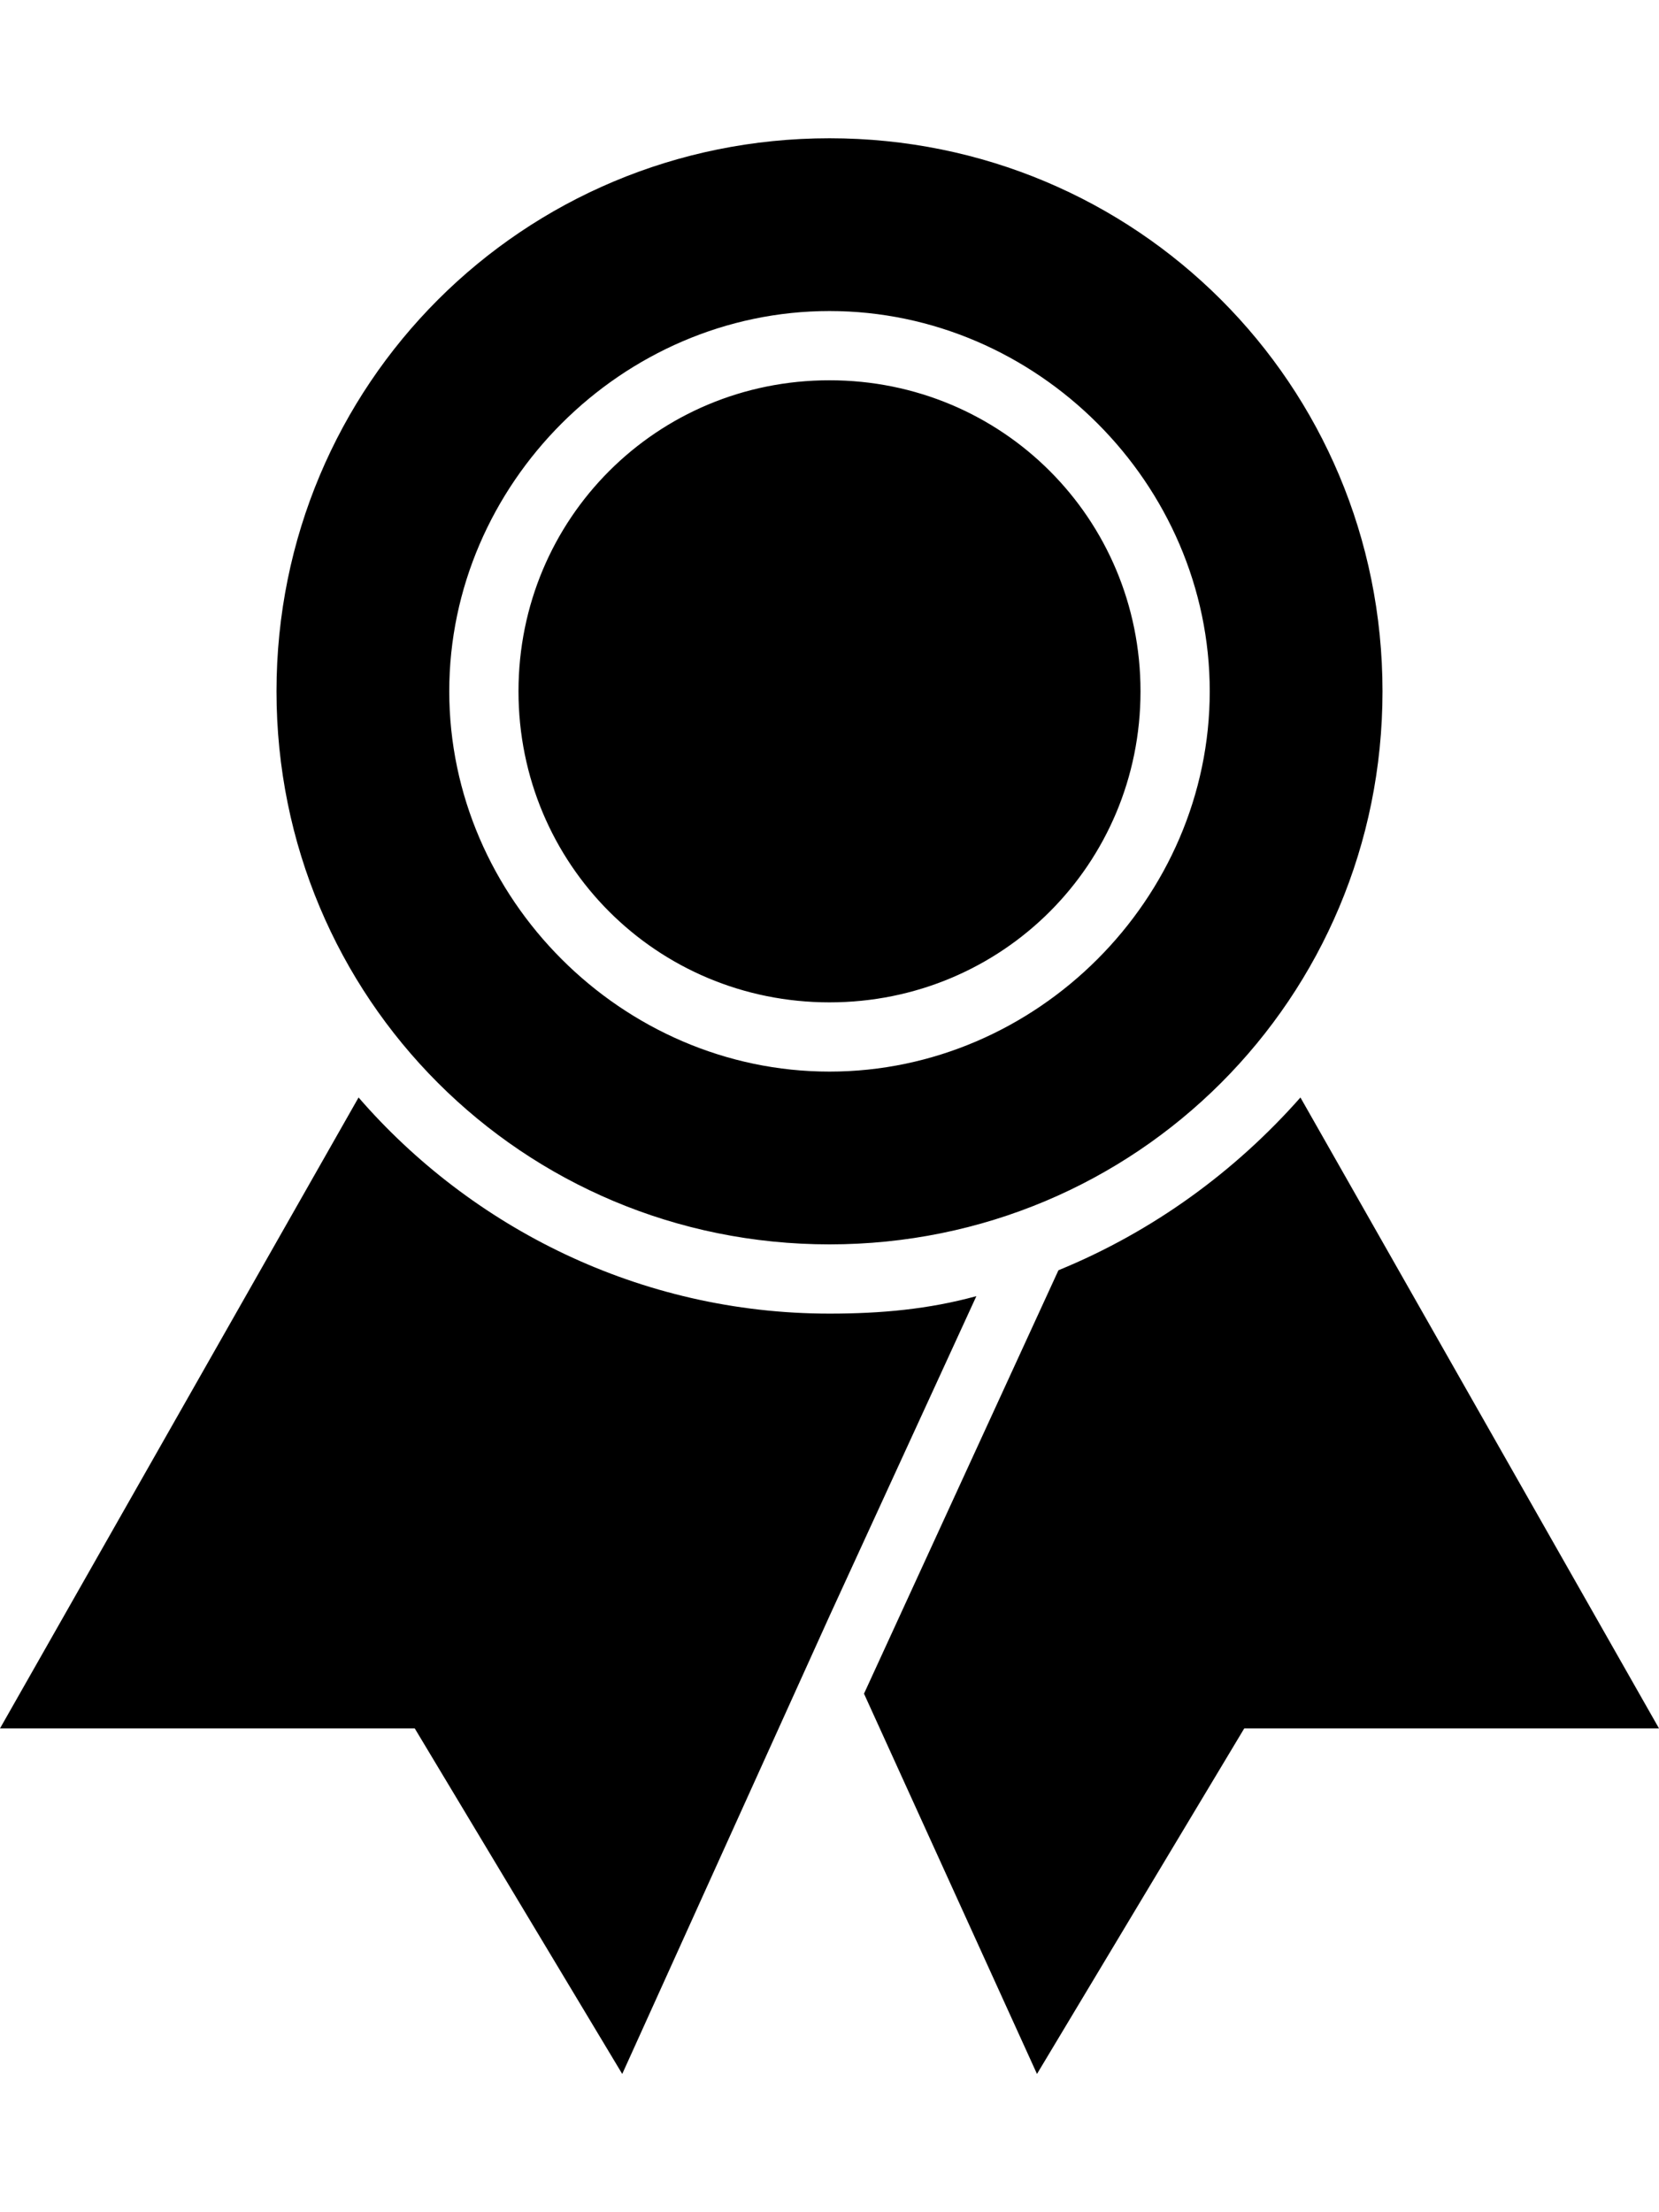 <svg height="1000" width="750" xmlns="http://www.w3.org/2000/svg"><path d="M375 562.5c-138.7 0 -250 -111.3 -250 -250s111.3 -250 250 -250 250 111.3 250 250 -111.3 250 -250 250zm0 -421.9c-93.7 0 -171.9 78.2 -171.9 171.9S281.3 484.4 375 484.4 546.9 406.3 546.9 312.5 468.8 140.6 375 140.6zm0 312.5c-78.1 0 -140.6 -62.5 -140.6 -140.6S296.9 171.9 375 171.9s140.6 62.5 140.6 140.6S453.1 453.1 375 453.1zm0 140.7c23.4 0 44.9 -2 66.4 -7.9L375 730.5l-93.7 207L187.5 781.3H0L162.1 496.1c50.8 58.6 127 97.7 212.9 97.7zm212.9 -97.7L750 781.3H562.5l-93.7 156.2L390.6 765.6l87.9 -191.4c43 -17.6 80.1 -44.9 109.4 -78.1z"/></svg>